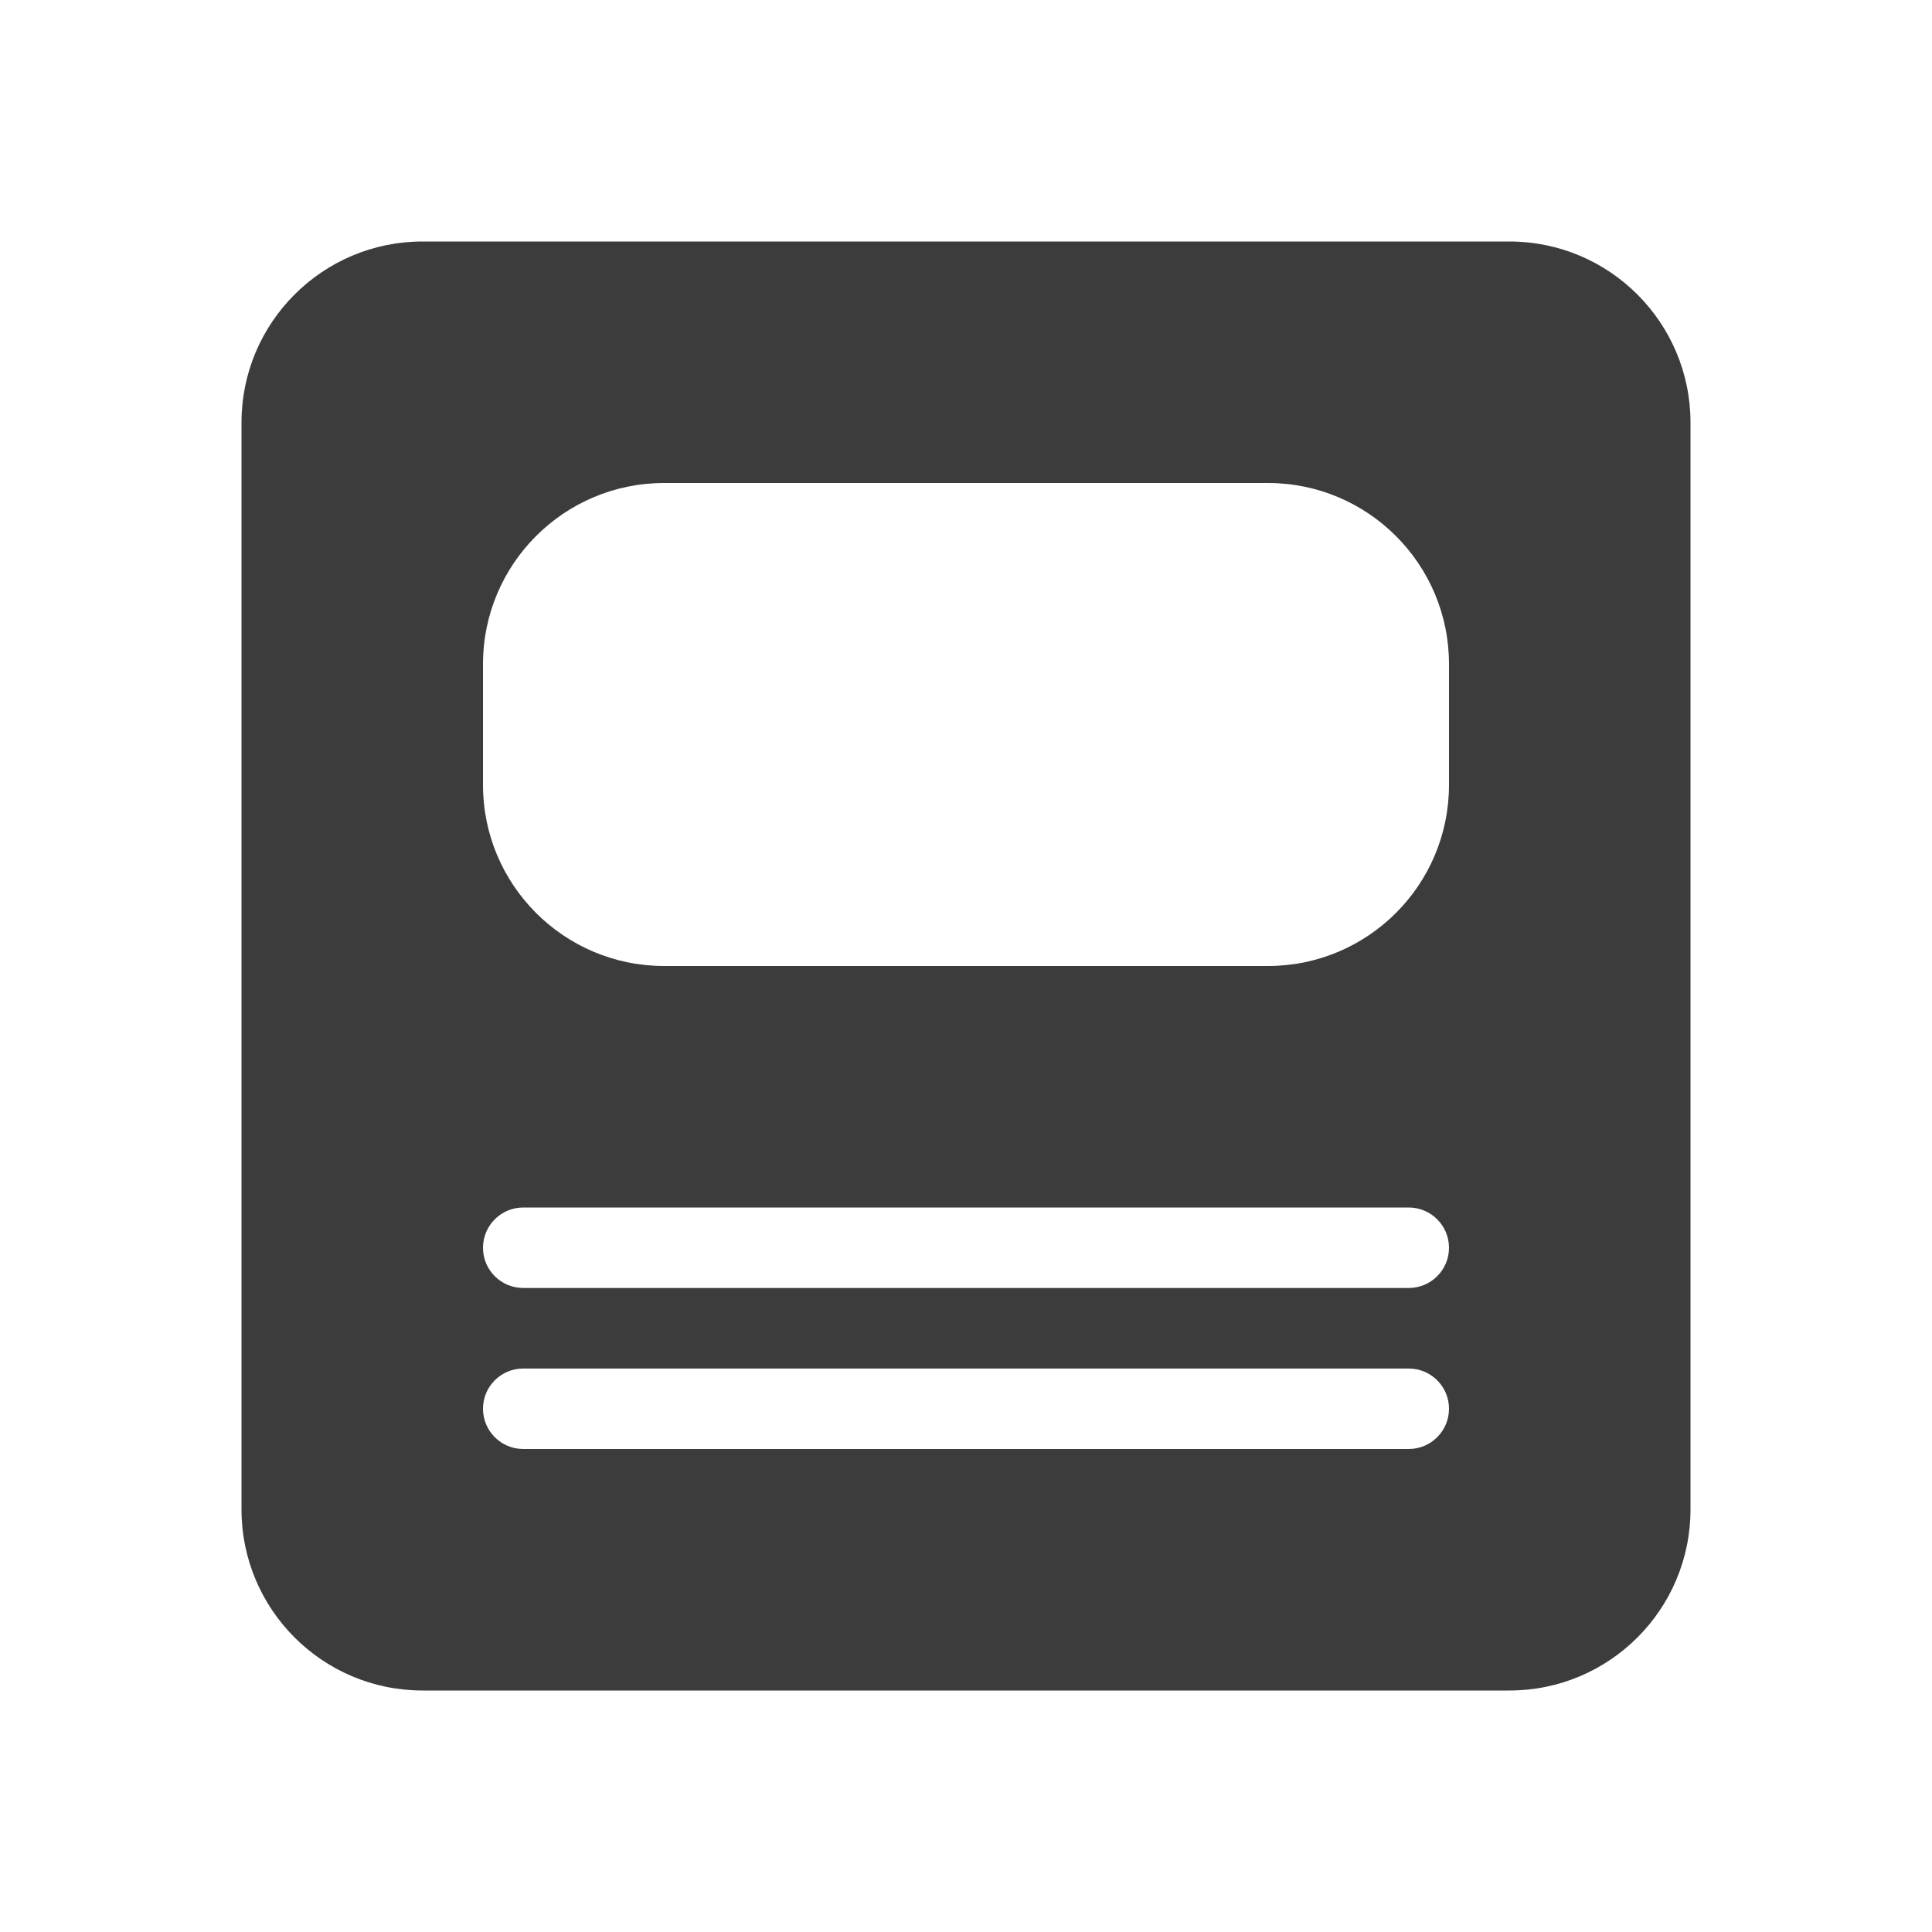 <svg width="32" height="32" viewBox="0 0 32 32" fill="none" xmlns="http://www.w3.org/2000/svg">
<path d="M7 4C5.343 4 4 5.343 4 7V25C4 26.657 5.343 28 7 28H25C26.657 28 28 26.657 28 25V7C28 5.343 26.657 4 25 4H7ZM24 23.333C24 23.701 23.701 24 23.333 24H8.667C8.298 24 8 23.701 8 23.333V23.333C8 22.965 8.298 22.667 8.667 22.667H23.333C23.701 22.667 24 22.965 24 23.333V23.333ZM24 20.667C24 21.035 23.701 21.333 23.333 21.333H8.667C8.298 21.333 8 21.035 8 20.667V20.667C8 20.299 8.298 20 8.667 20H23.333C23.701 20 24 20.299 24 20.667V20.667ZM24 13C24 14.657 22.657 16 21 16H11C9.343 16 8 14.657 8 13V11C8 9.343 9.343 8 11 8H21C22.657 8 24 9.343 24 11V13Z" fill="#3C3C3C"/>
</svg>
